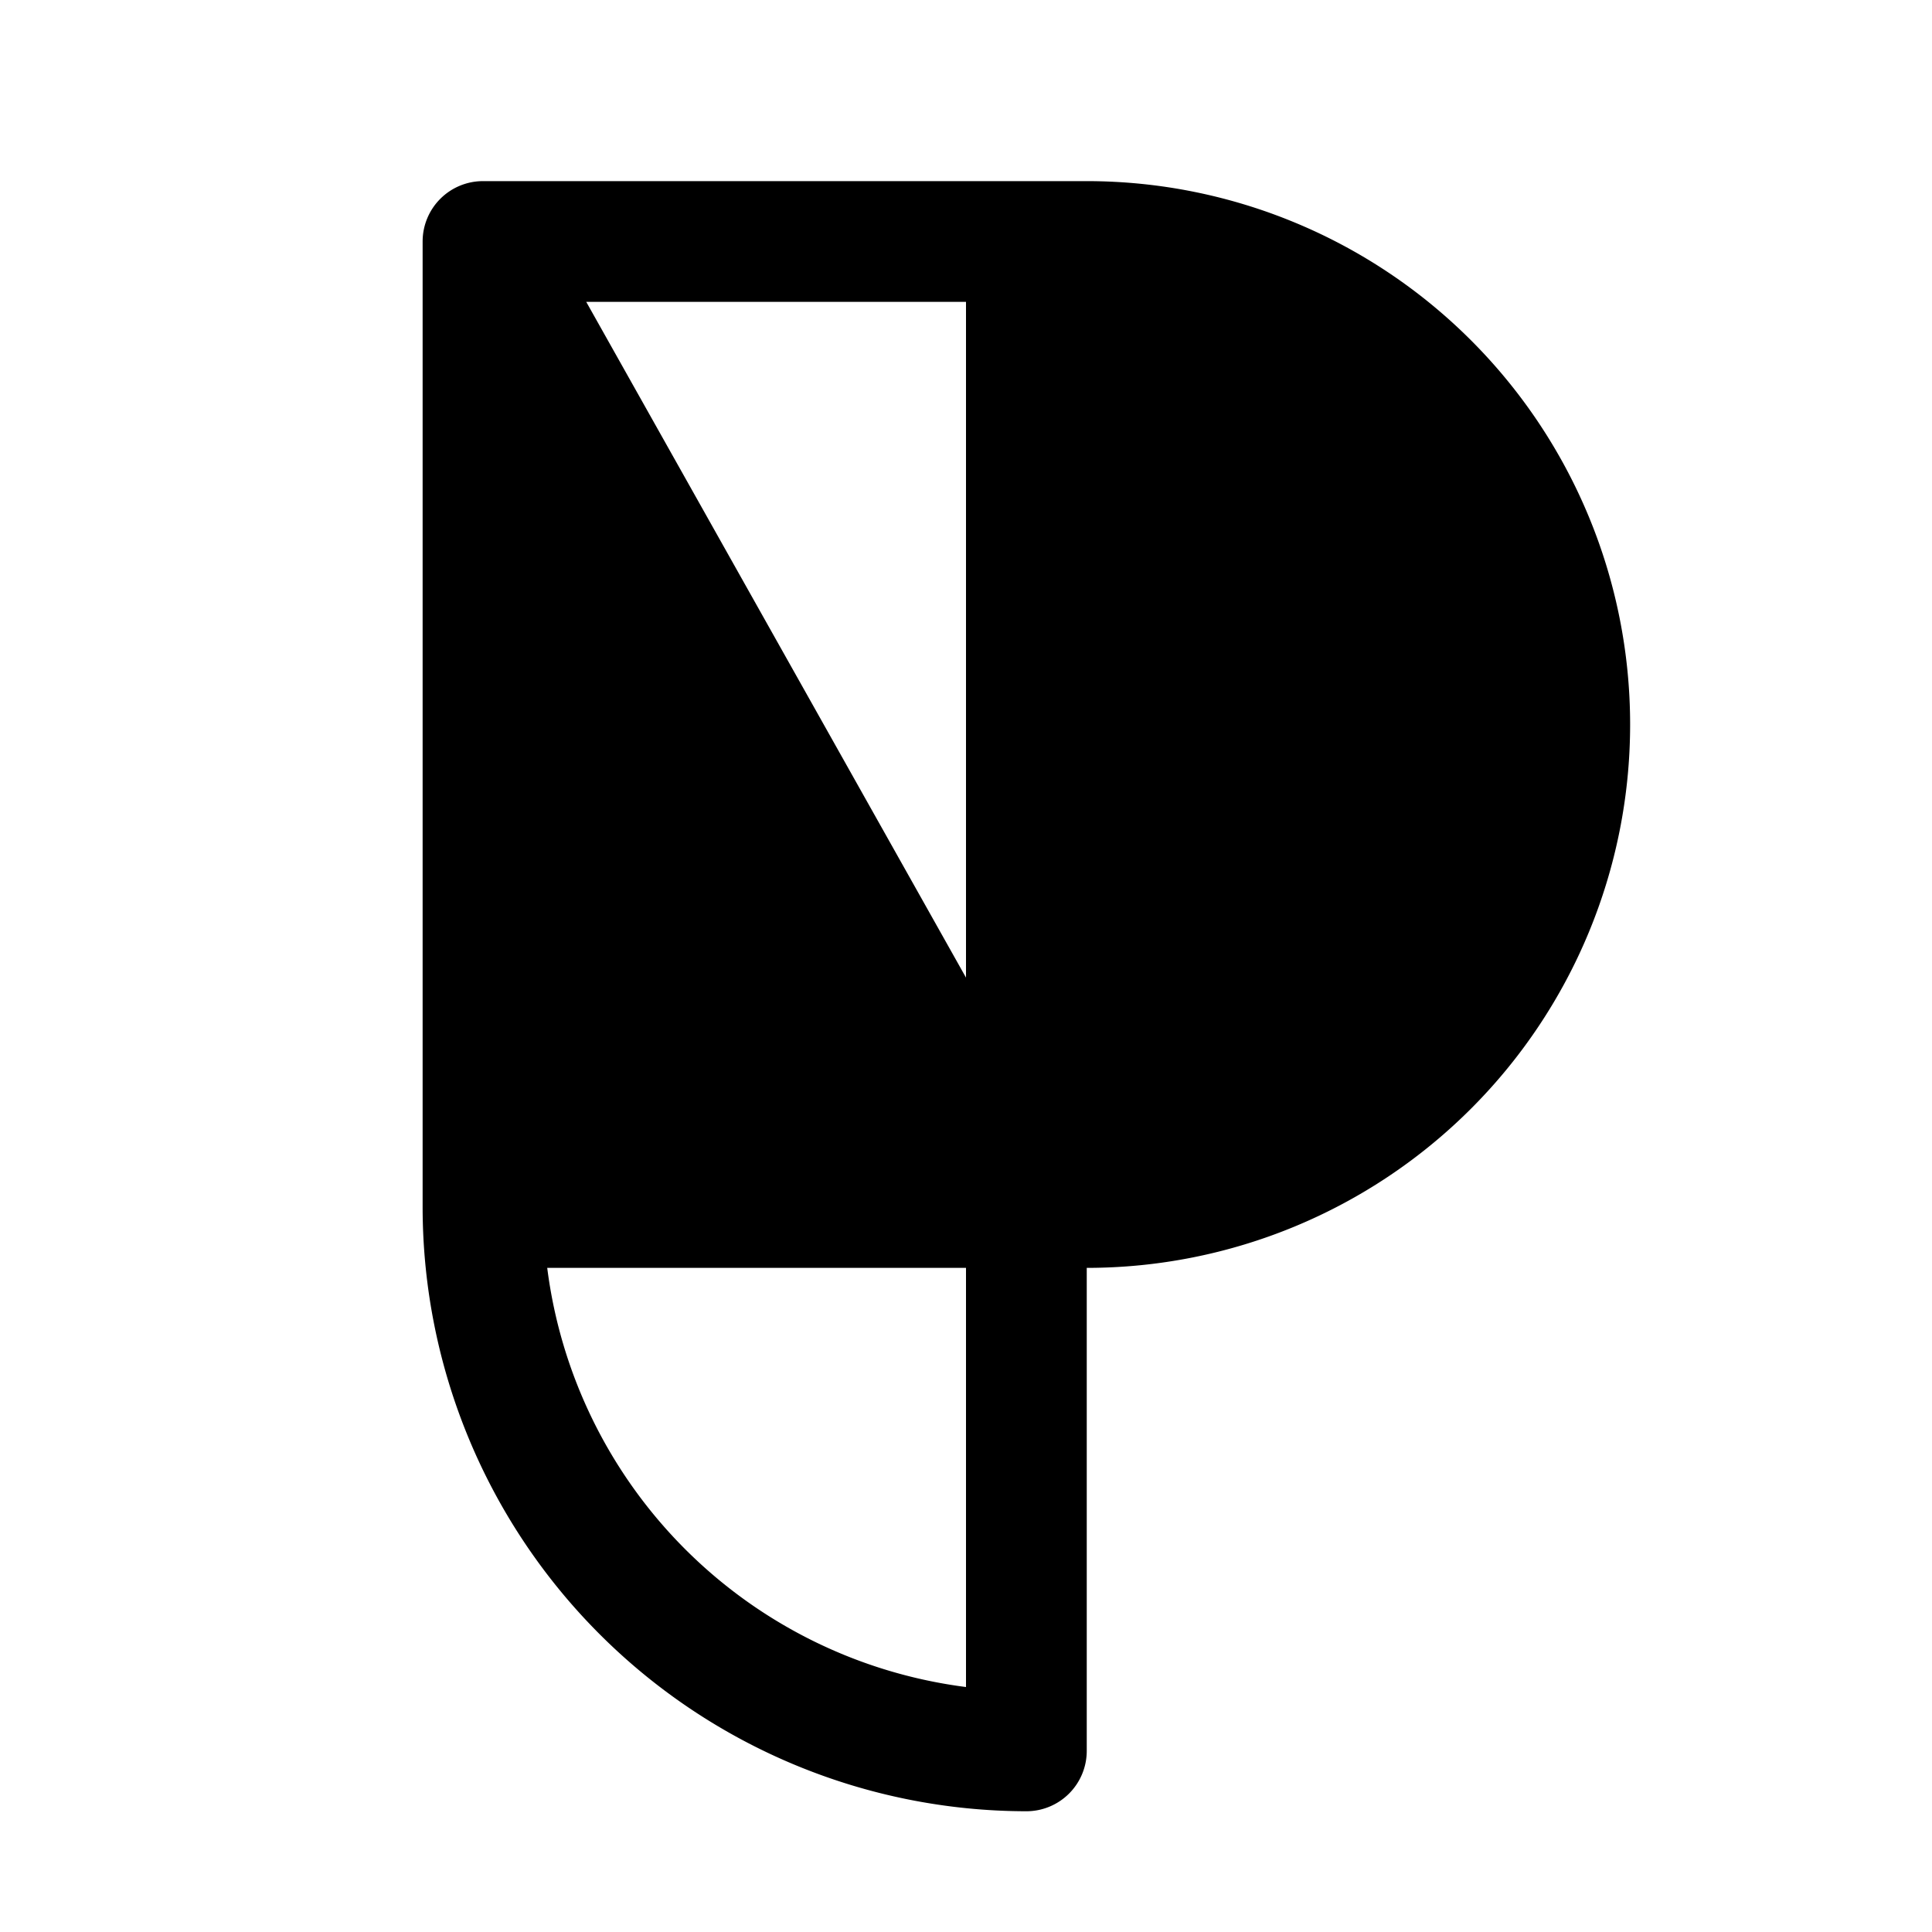 <svg xmlns="http://www.w3.org/2000/svg" viewBox="0 0 256 256" fill="hsl(235, 60%, 75%)"><path d="M208,96a64,64,0,0,1-64,64h-8V32h8A64,64,0,0,1,208,96ZM64,160h72L64,32Z" opacity="0.2"/><path d="M144,24H64a8,8,0,0,0-8,8V160a80.09,80.09,0,0,0,80,80,8,8,0,0,0,8-8V168a72,72,0,0,0,0-144ZM72,62.54,122.32,152H72Zm56,161A64.14,64.14,0,0,1,72.51,168H128Zm0-94L77.68,40H128ZM144,152V40a56,56,0,0,1,0,112Z"/></svg>